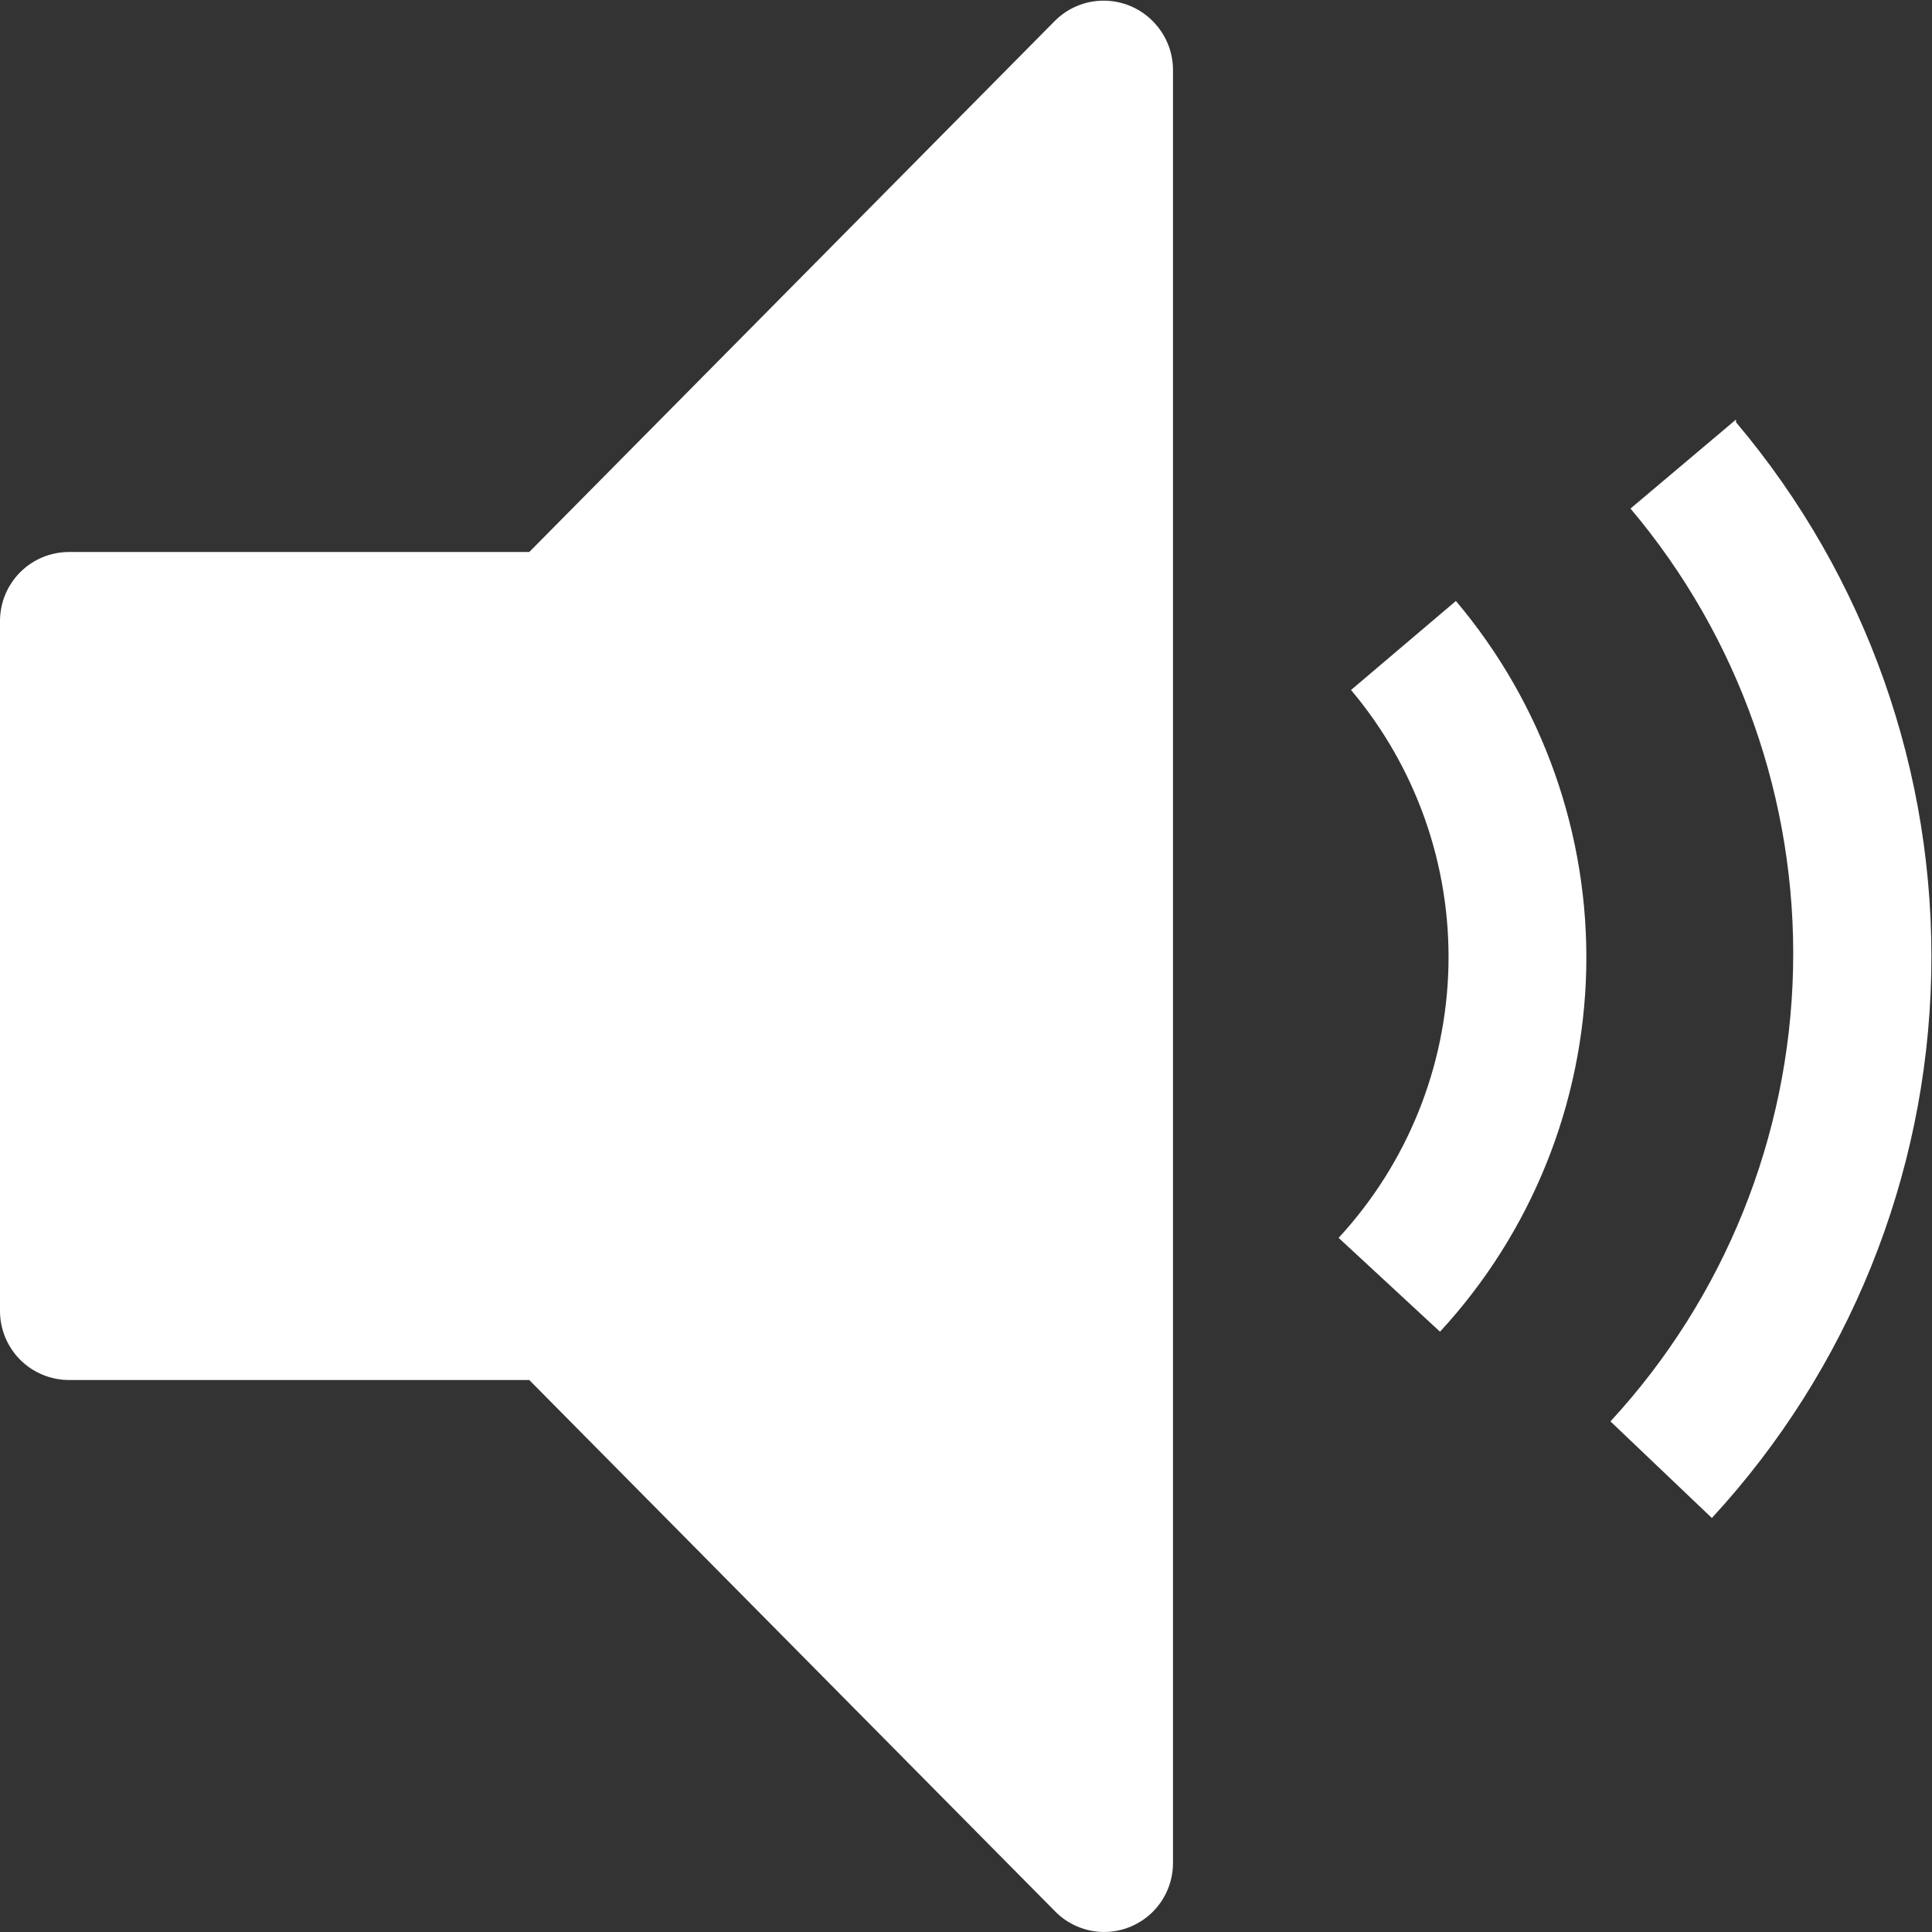<svg width="35" height="35" viewBox="0 0 35 35" fill="none" xmlns="http://www.w3.org/2000/svg">
<rect x="0" y="0" width="35" height="35" fill="#333333" stroke="none"/>
<g clip-path="url(#clip0_480_751)">
<path d="M31.45 7.6L29.538 9.213C31.502 11.54 32.55 14.505 32.483 17.55C32.416 20.595 31.24 23.511 29.175 25.75L31.012 27.5C33.492 24.813 34.905 21.313 34.986 17.658C35.066 14.002 33.809 10.444 31.45 7.65V7.6Z" fill="white"/>
<path d="M24.475 12.5C25.654 13.898 26.281 15.677 26.24 17.505C26.198 19.333 25.491 21.082 24.25 22.425L26.087 24.125C27.741 22.333 28.683 19.998 28.736 17.561C28.789 15.123 27.949 12.75 26.375 10.887L24.475 12.5Z" fill="white"/>
<path d="M20 35C19.835 34.999 19.671 34.966 19.519 34.901C19.366 34.837 19.228 34.743 19.113 34.625L9.588 25H1.25C0.918 25 0.601 24.868 0.366 24.634C0.132 24.399 0 24.081 0 23.75V23.75V11.25C0 10.918 0.132 10.601 0.366 10.366C0.601 10.132 0.918 10 1.25 10H9.588L19.113 0.375C19.347 0.142 19.663 0.012 19.994 0.012C20.324 0.012 20.641 0.142 20.875 0.375C21.11 0.606 21.245 0.92 21.25 1.25V33.75C21.25 34.081 21.118 34.4 20.884 34.634C20.649 34.868 20.331 35 20 35Z" fill="white"/>
</g>
<defs>
<clipPath id="clip0_480_751">
<rect width="35" height="35" fill="white"/>
</clipPath>
</defs>
</svg>
